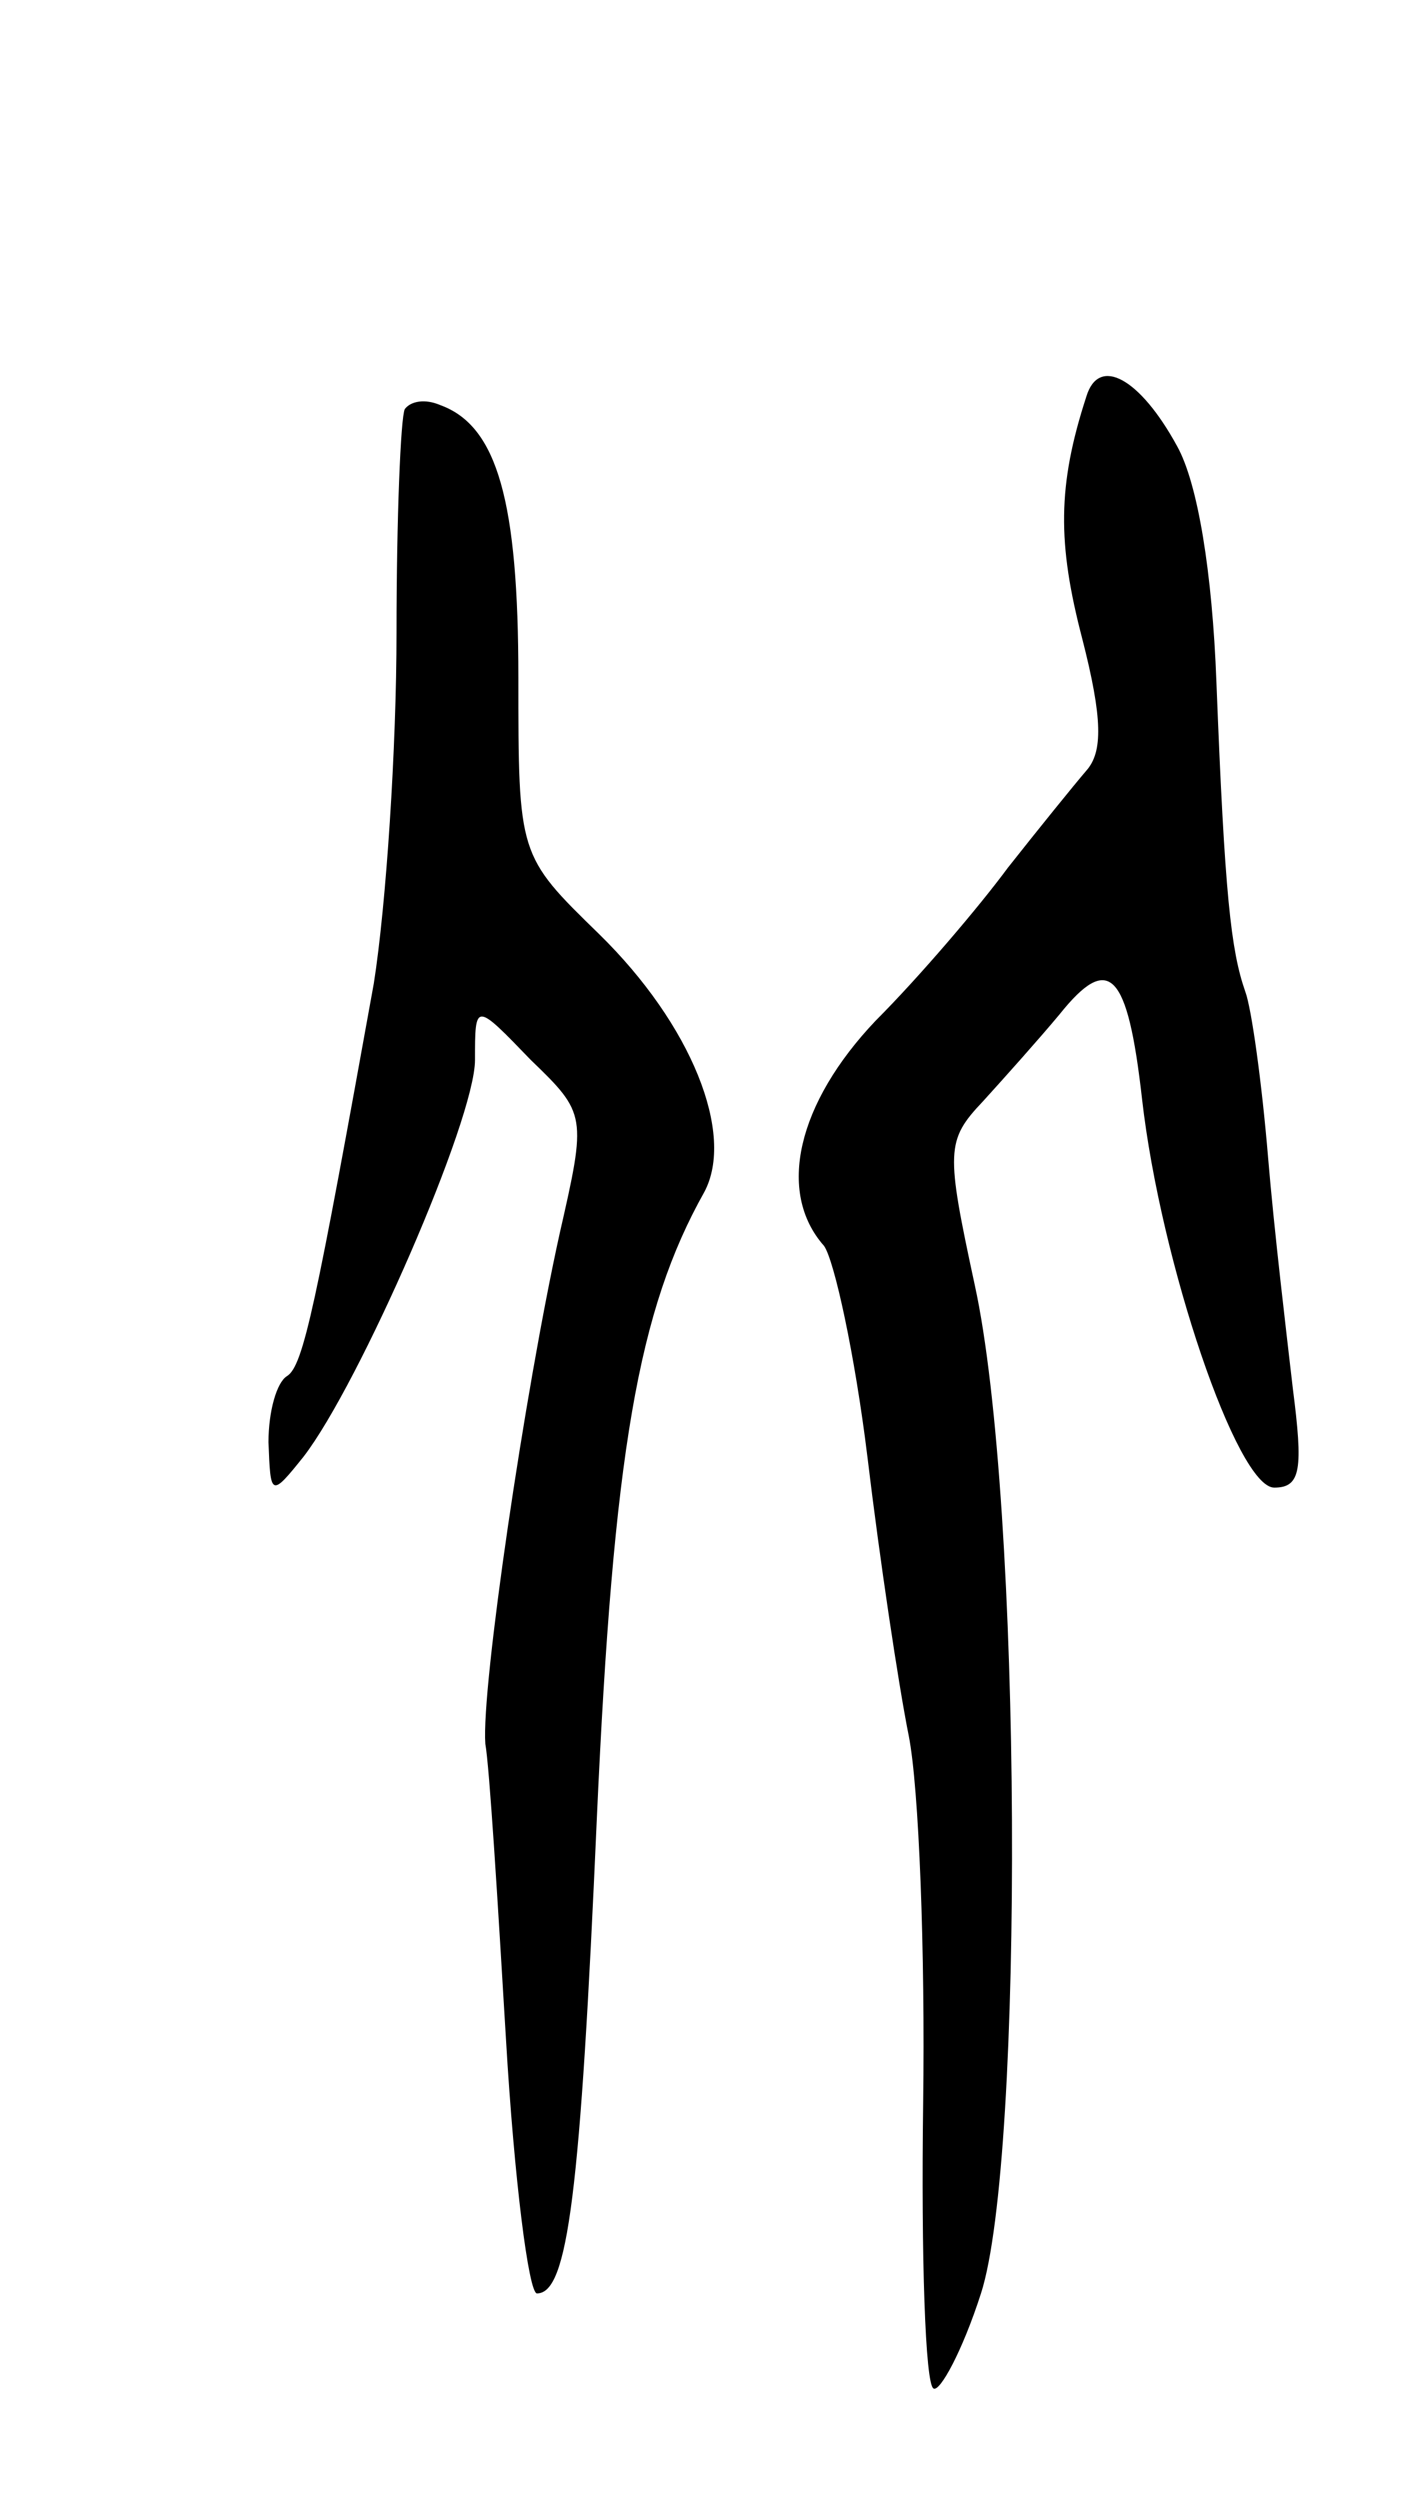 <svg version="1.0" xmlns="http://www.w3.org/2000/svg"
 width="69pt" height="121pt" viewBox="0 0 69 121"
 preserveAspectRatio="xMidYMid meet">
<g transform="translate(0,121) scale(0.1,-0.1)"
fill="#000000" stroke="none">
<path d="M526 1018 c-14 -43 -14 -71 -2 -117 10 -39 10 -55 2 -64 -6 -7 -23
-28 -38 -47 -14 -19 -43 -53 -64 -74 -38 -40 -48 -83 -25 -109 5 -7 15 -53 21
-102 6 -50 15 -110 20 -135 5 -25 8 -105 7 -178 -1 -74 1 -136 5 -138 3 -2 14
18 23 46 21 65 20 383 -3 488 -14 65 -14 70 4 89 10 11 27 30 37 42 24 30 33
21 40 -41 9 -79 46 -188 64 -188 13 0 14 9 9 48 -3 26 -9 76 -12 112 -3 36 -8
72 -11 80 -7 20 -10 47 -14 150 -2 53 -9 96 -19 114 -18 33 -38 44 -44 24z"/>
<path d="M196 1012 c-2 -4 -4 -53 -4 -108 0 -56 -5 -132 -11 -170 -28 -155
-34 -185 -42 -190 -5 -3 -9 -17 -9 -32 1 -26 1 -27 17 -7 27 35 83 163 83 192
0 28 0 28 27 0 27 -26 27 -27 14 -84 -17 -77 -38 -220 -36 -247 2 -11 6 -76
10 -143 4 -68 11 -123 15 -123 15 0 21 48 29 230 8 177 20 246 52 303 15 28
-6 81 -51 125 -39 38 -39 38 -39 124 0 85 -10 122 -38 132 -7 3 -14 2 -17 -2z"/>
</g>
</svg>
